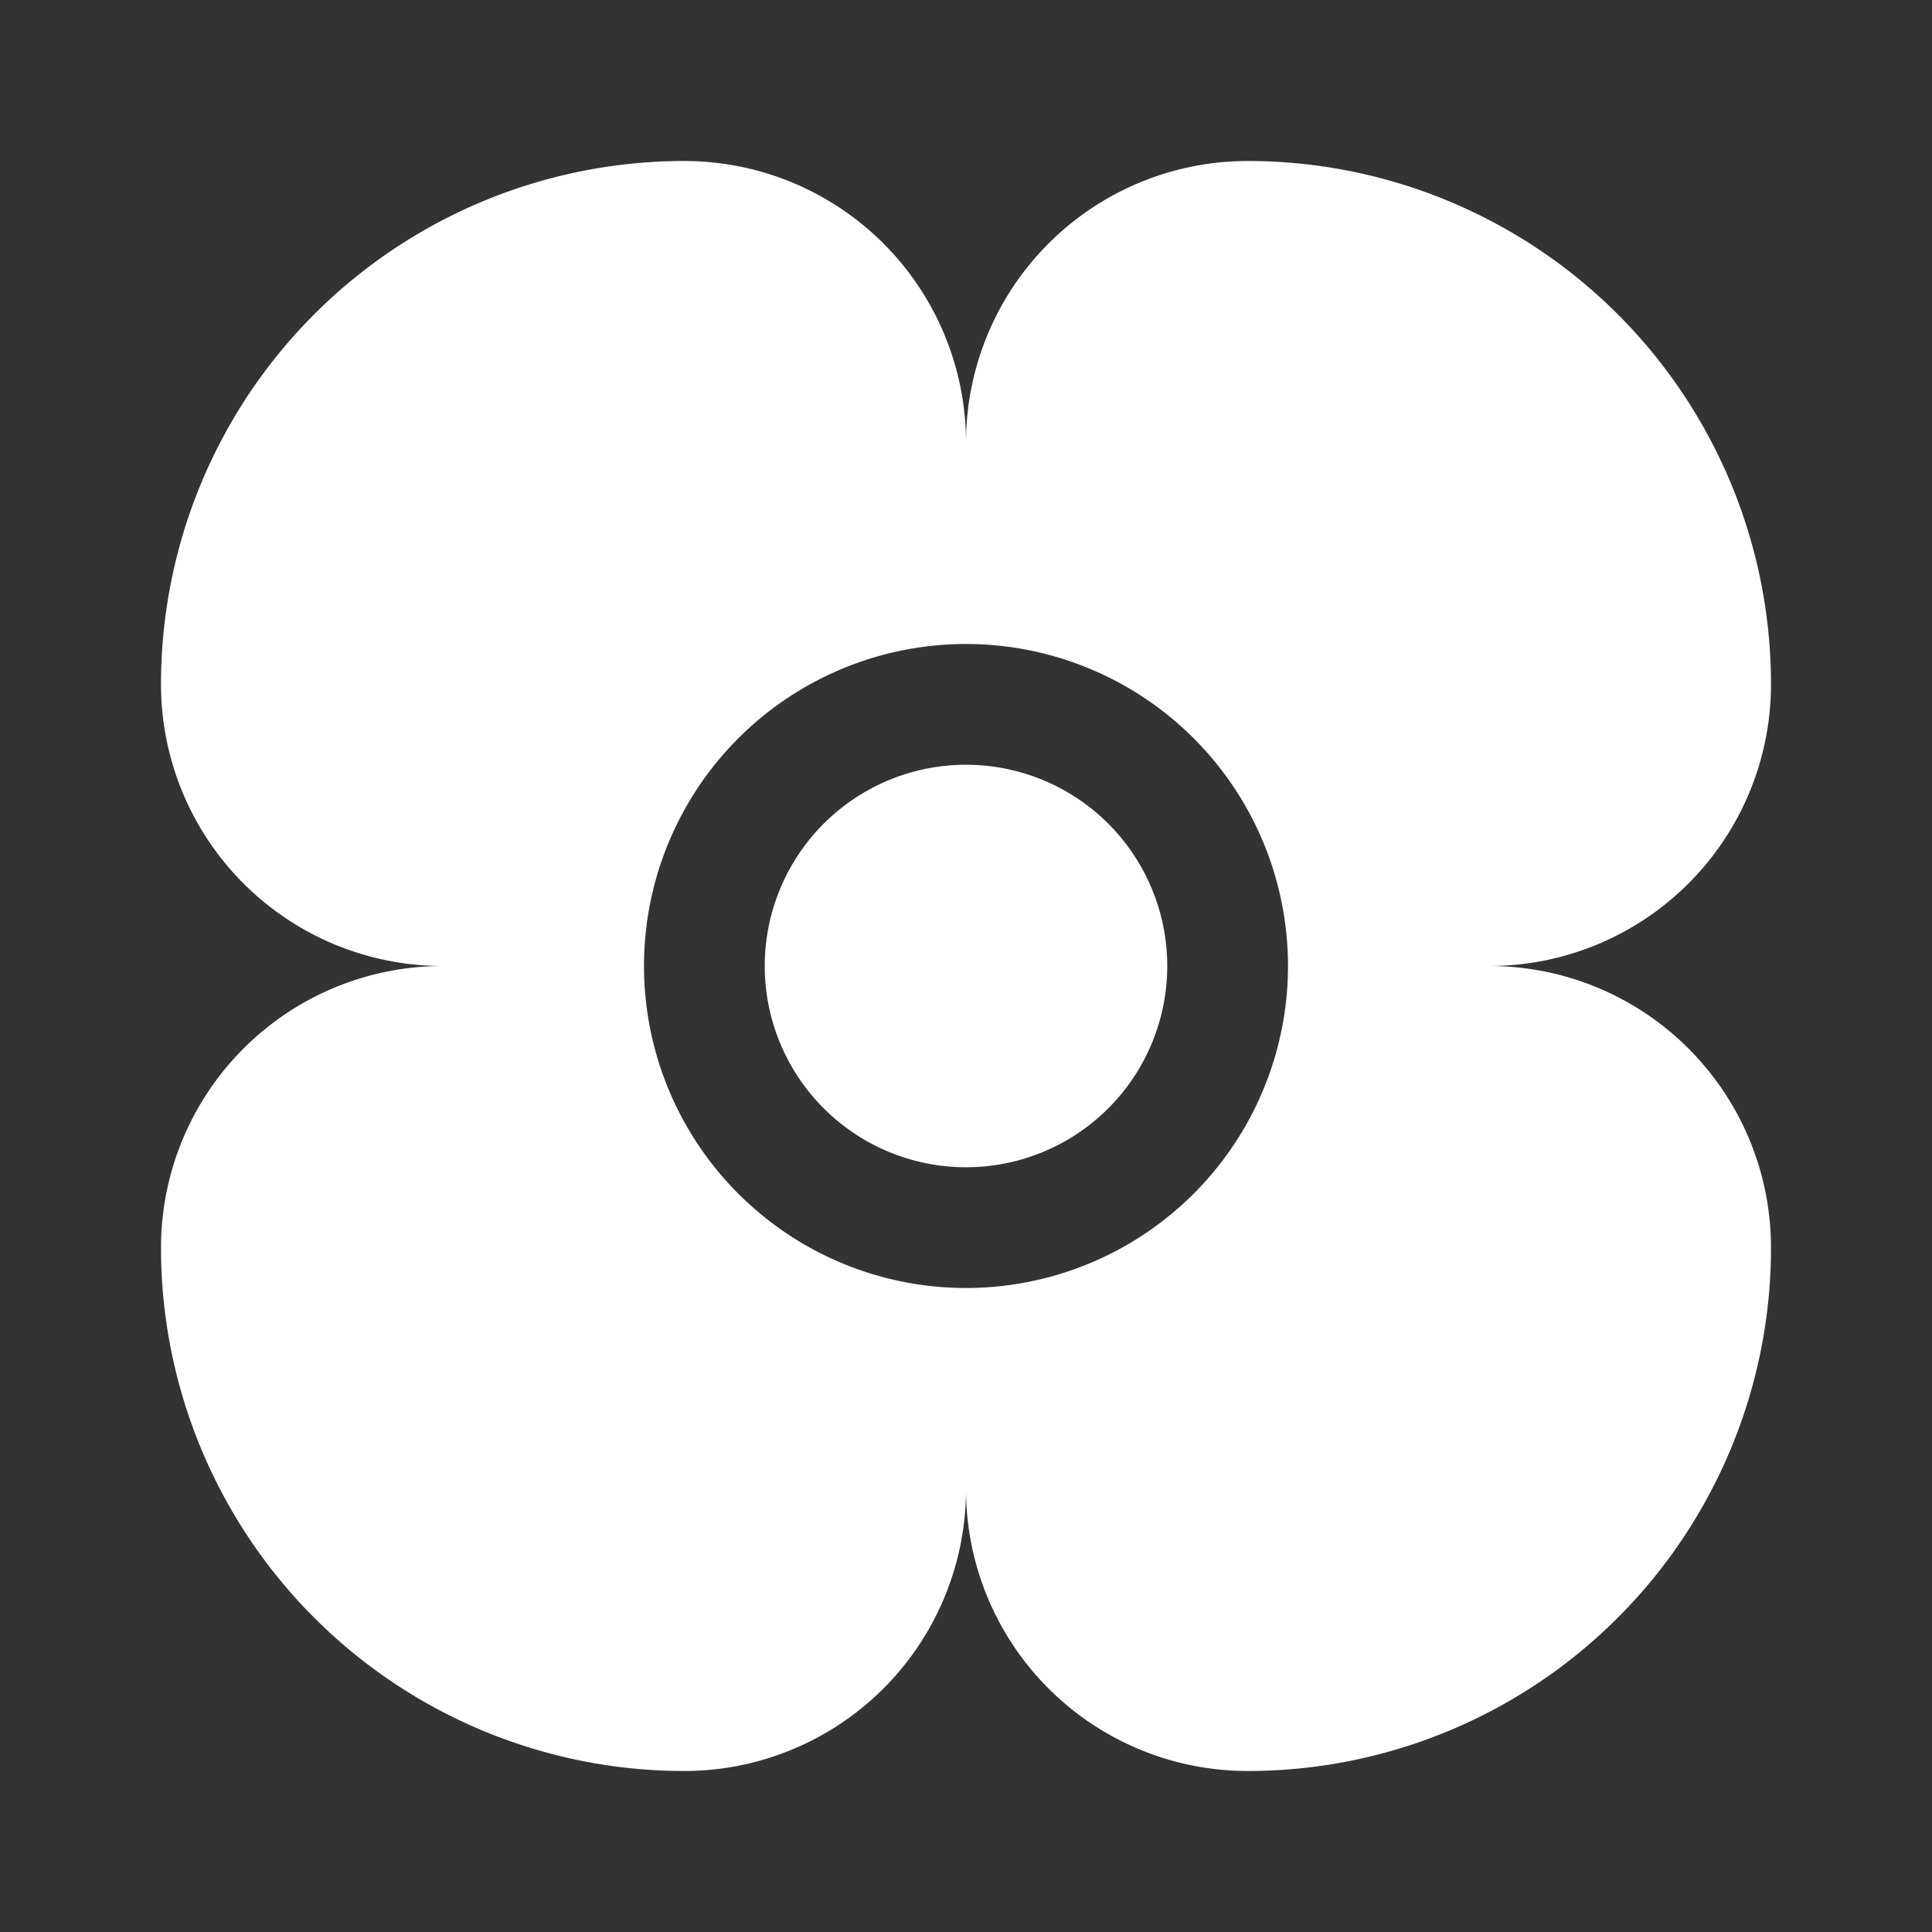 <?xml version="1.0" encoding="UTF-8"?><!DOCTYPE svg PUBLIC "-//W3C//DTD SVG 1.1//EN" "http://www.w3.org/Graphics/SVG/1.1/DTD/svg11.dtd"><svg xmlns="http://www.w3.org/2000/svg" xmlns:xlink="http://www.w3.org/1999/xlink" version="1.1" id="mdi-flower-poppy" width="24" height="24" viewBox="0 0 24 24"><rect x="0" y="0" width="24" height="24" fill="#333333" stroke="none"/><path fill="white" d="M18.5,12A3.5,3.5 0 0,0 22,8.5A6.5,6.5 0 0,0 15.5,2A3.5,3.5 0 0,0 12,5.5A3.5,3.5 0 0,0 8.5,2A6.5,6.5 0 0,0 2,8.5A3.5,3.5 0 0,0 5.5,12A3.5,3.5 0 0,0 2,15.5A6.5,6.5 0 0,0 8.5,22A3.5,3.5 0 0,0 12,18.5A3.5,3.5 0 0,0 15.5,22A6.5,6.5 0 0,0 22,15.5A3.5,3.5 0 0,0 18.5,12M12,16A4,4 0 0,1 8,12A4,4 0 0,1 12,8A4,4 0 0,1 16,12A4,4 0 0,1 12,16M14.5,12A2.5,2.5 0 0,1 12,14.5A2.5,2.5 0 0,1 9.5,12A2.5,2.5 0 0,1 12,9.5A2.5,2.5 0 0,1 14.5,12Z" /></svg>